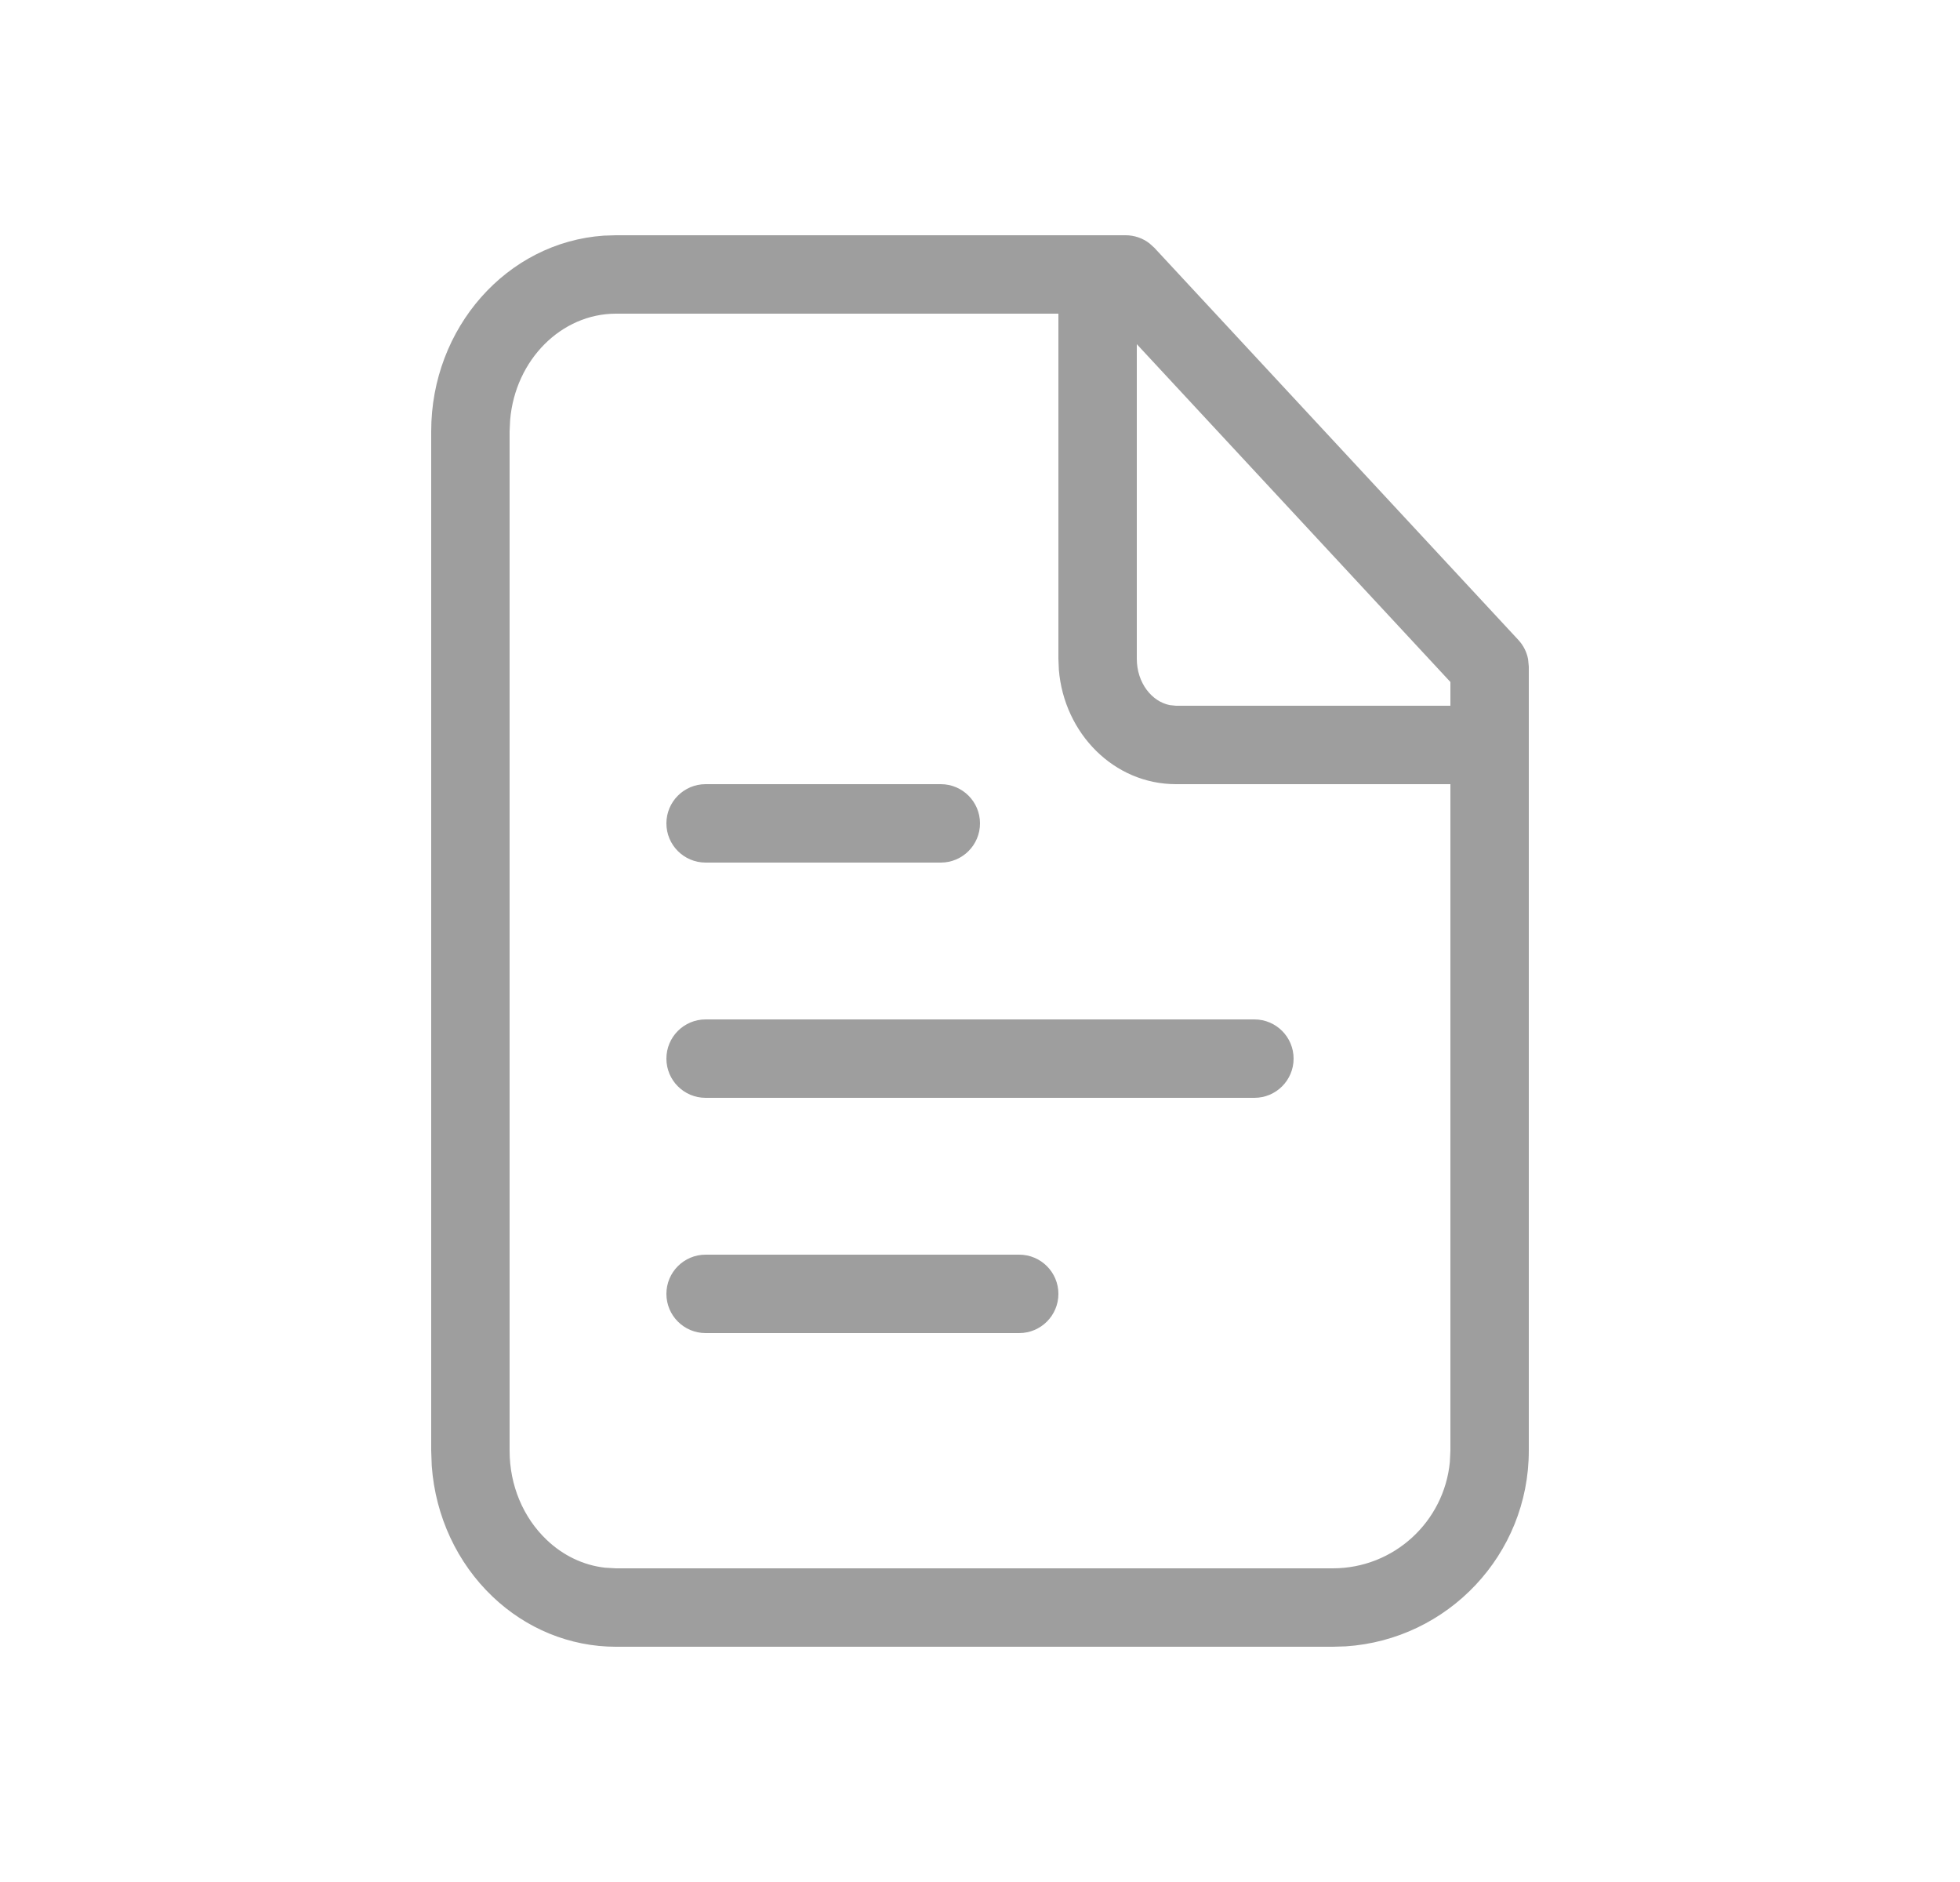 <svg xmlns="http://www.w3.org/2000/svg" xmlns:xlink="http://www.w3.org/1999/xlink" width="25" height="24" viewBox="0 0 25 24">
    <defs>
        <path id="15amm3inxa" d="M13.857 3c.111 0 .219.037.305.104l.062.056 4.642 5c.065.07.108.155.125.247L19 8.5v4c0 .276-.224.5-.5.5-.245 0-.45-.177-.492-.41L18 12.5V10h-3.5c-.793 0-1.426-.648-1.494-1.456L13 8.4V4H7.357c-.697 0-1.284.588-1.35 1.354L6 5.5v13c0 .444.175.853.472 1.136.21.201.47.325.746.356l.14.008H9.5c.276 0 .5.224.5.5 0 .245-.177.45-.41.492L9.5 21H7.357c-.59 0-1.147-.232-1.575-.64-.45-.429-.728-1.022-.775-1.666L5 18.5v-13c0-1.318.965-2.41 2.201-2.495L7.357 3h6.5zM12.5 16c.276 0 .5.224.5.5s-.224.5-.5.5h-4c-.276 0-.5-.224-.5-.5s.224-.5.5-.5h4zm3-3c.276 0 .5.224.5.5s-.224.5-.5.5h-7c-.276 0-.5-.224-.5-.5s.224-.5.5-.5h7zM19 9.563V18.5c0 1.325-1.032 2.41-2.336 2.495L16.5 21h-9v-1h9c.78 0 1.42-.595 1.493-1.356L18 18.5V9.563h1zM11.5 10c.276 0 .5.224.5.5s-.224.5-.5.5h-3c-.276 0-.5-.224-.5-.5s.224-.5.5-.5h3zM14 4.389V8.4c0 .307.19.547.422.592L14.5 9H18v-.303l-4-4.308z"/>
    </defs>
    <g fill="none" fill-rule="evenodd">
        <g>
            <g>
                <g transform="translate(-160, -64) translate(63, 56) translate(97.5, 8)">
                    <use fill="#9E9E9E" fill-rule="nonzero" xlink:href="#15amm3inxa"/>
                </g>
            </g>
        </g>
    </g>
</svg>
